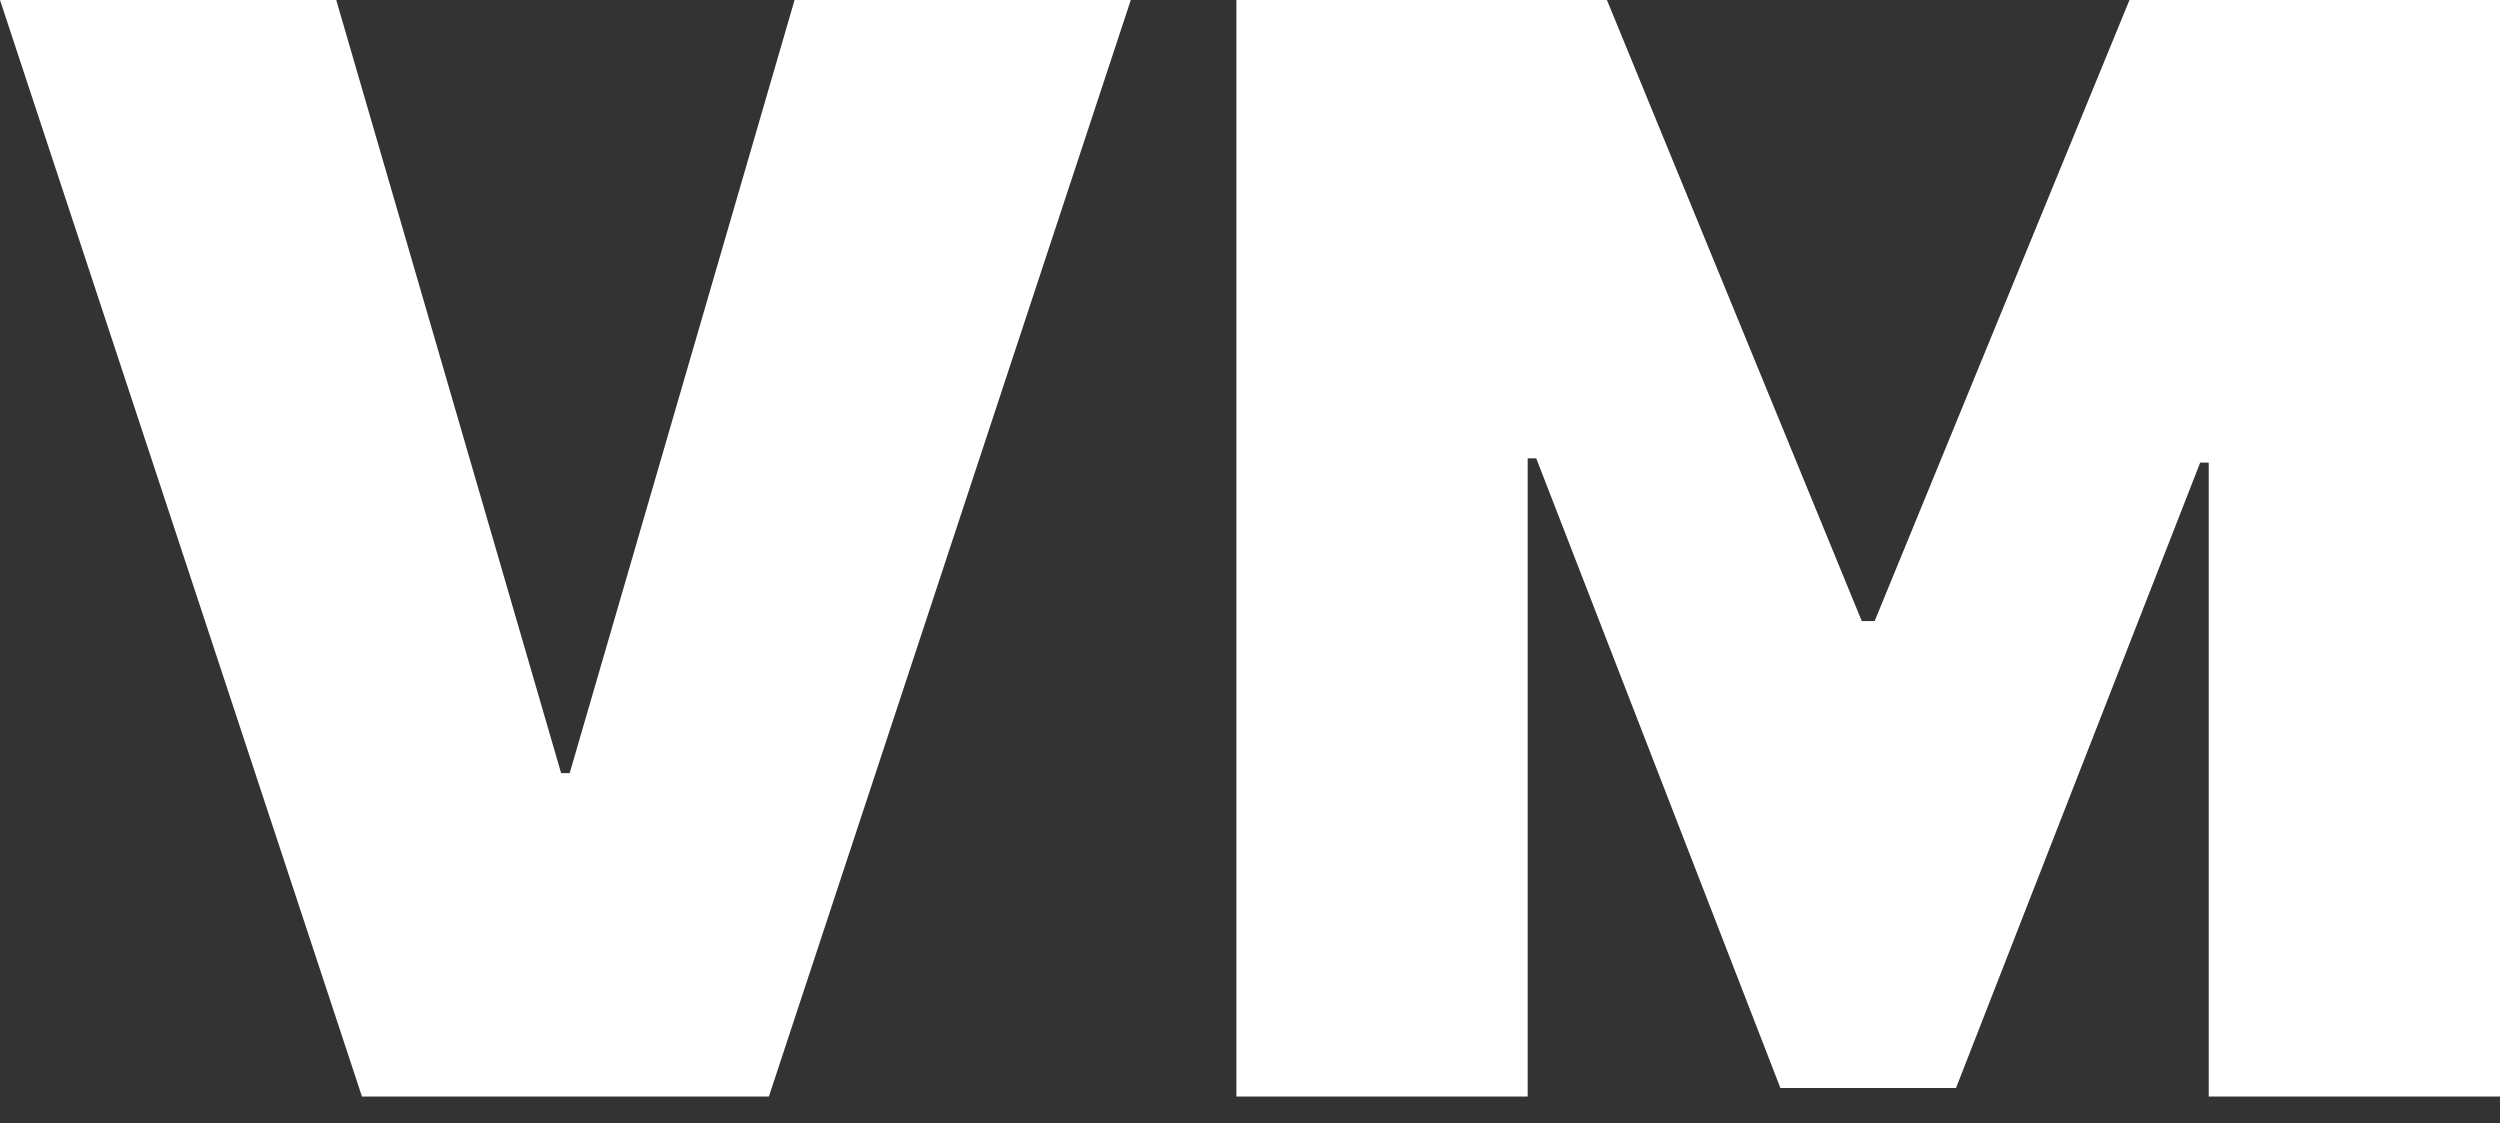 <svg width="69" height="31" viewBox="0 0 69 31" fill="none" xmlns="http://www.w3.org/2000/svg">
<rect x="0" y="0" width="69" height="31" fill="#333333" stroke="none"/>
<path d="M9.28 0L15.487 21.339H15.723L21.93 0H31.21L21.221 30.264H9.99L0 0H9.28ZM34.125 0H44.351L51.385 17.142H51.74L58.774 0H69V30.264H60.961V12.768H60.725L53.986 30.028H49.139L42.4 12.65H42.164V30.264H34.125V0Z" fill="white"/>
</svg>
